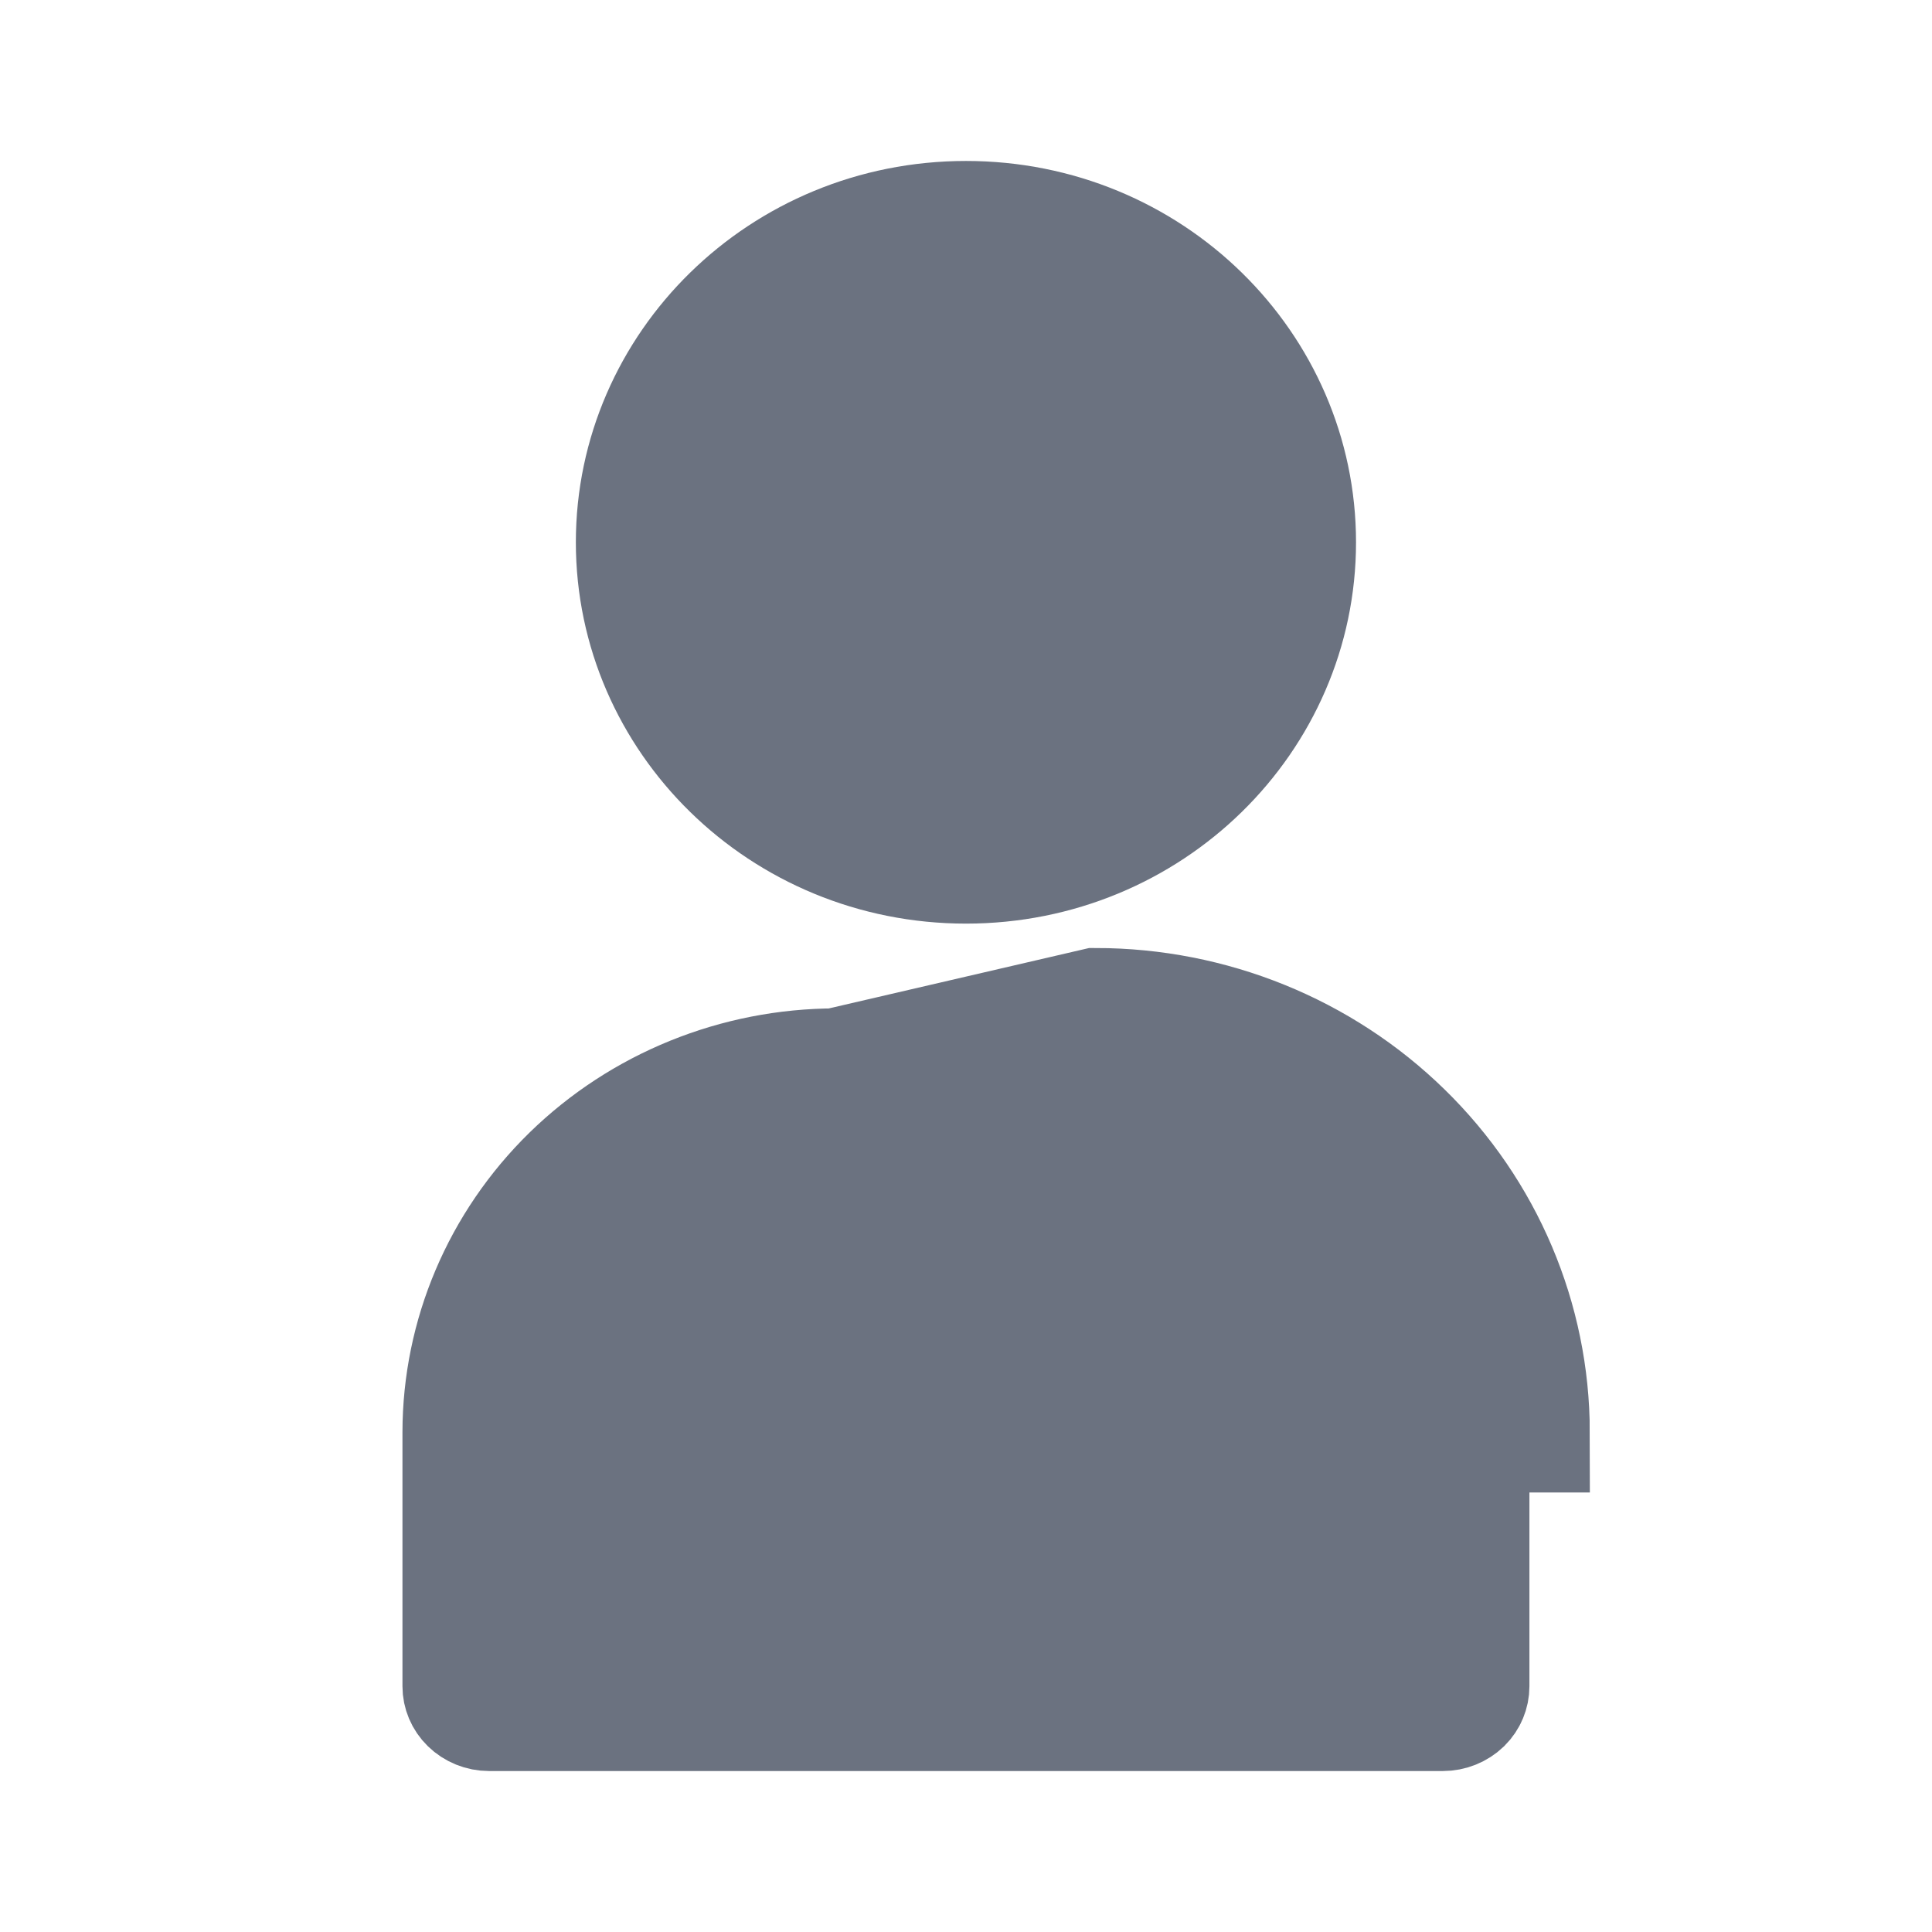 <svg width="16" height="16" viewBox="0 0 16 16" fill="none" xmlns="http://www.w3.org/2000/svg">
<path d="M6.923 8.851C6.1 8.852 5.314 9.172 4.735 9.737C4.157 10.302 3.834 11.066 3.833 11.86V13.965C3.833 14.015 3.853 14.065 3.893 14.104C3.933 14.143 3.99 14.167 4.051 14.167H11.948C12.01 14.167 12.066 14.143 12.107 14.104C12.146 14.065 12.166 14.015 12.166 13.965L12.166 11.86L12.166 11.86M6.923 8.851L9.077 8.351C10.028 8.352 10.941 8.722 11.614 9.38C12.287 10.037 12.665 10.929 12.666 11.86H12.166M6.923 8.851H9.076M6.923 8.851H9.076M12.166 11.86C12.165 11.066 11.842 10.302 11.264 9.737C10.686 9.172 9.899 8.852 9.076 8.851M12.166 11.86L9.076 8.851M10.73 4.491C10.73 5.948 9.519 7.149 8 7.149C6.481 7.149 5.269 5.948 5.269 4.491C5.269 3.034 6.481 1.833 8 1.833C9.519 1.833 10.73 3.034 10.73 4.491Z" fill="#6B7280" stroke="#6B7280"></path>
</svg>
